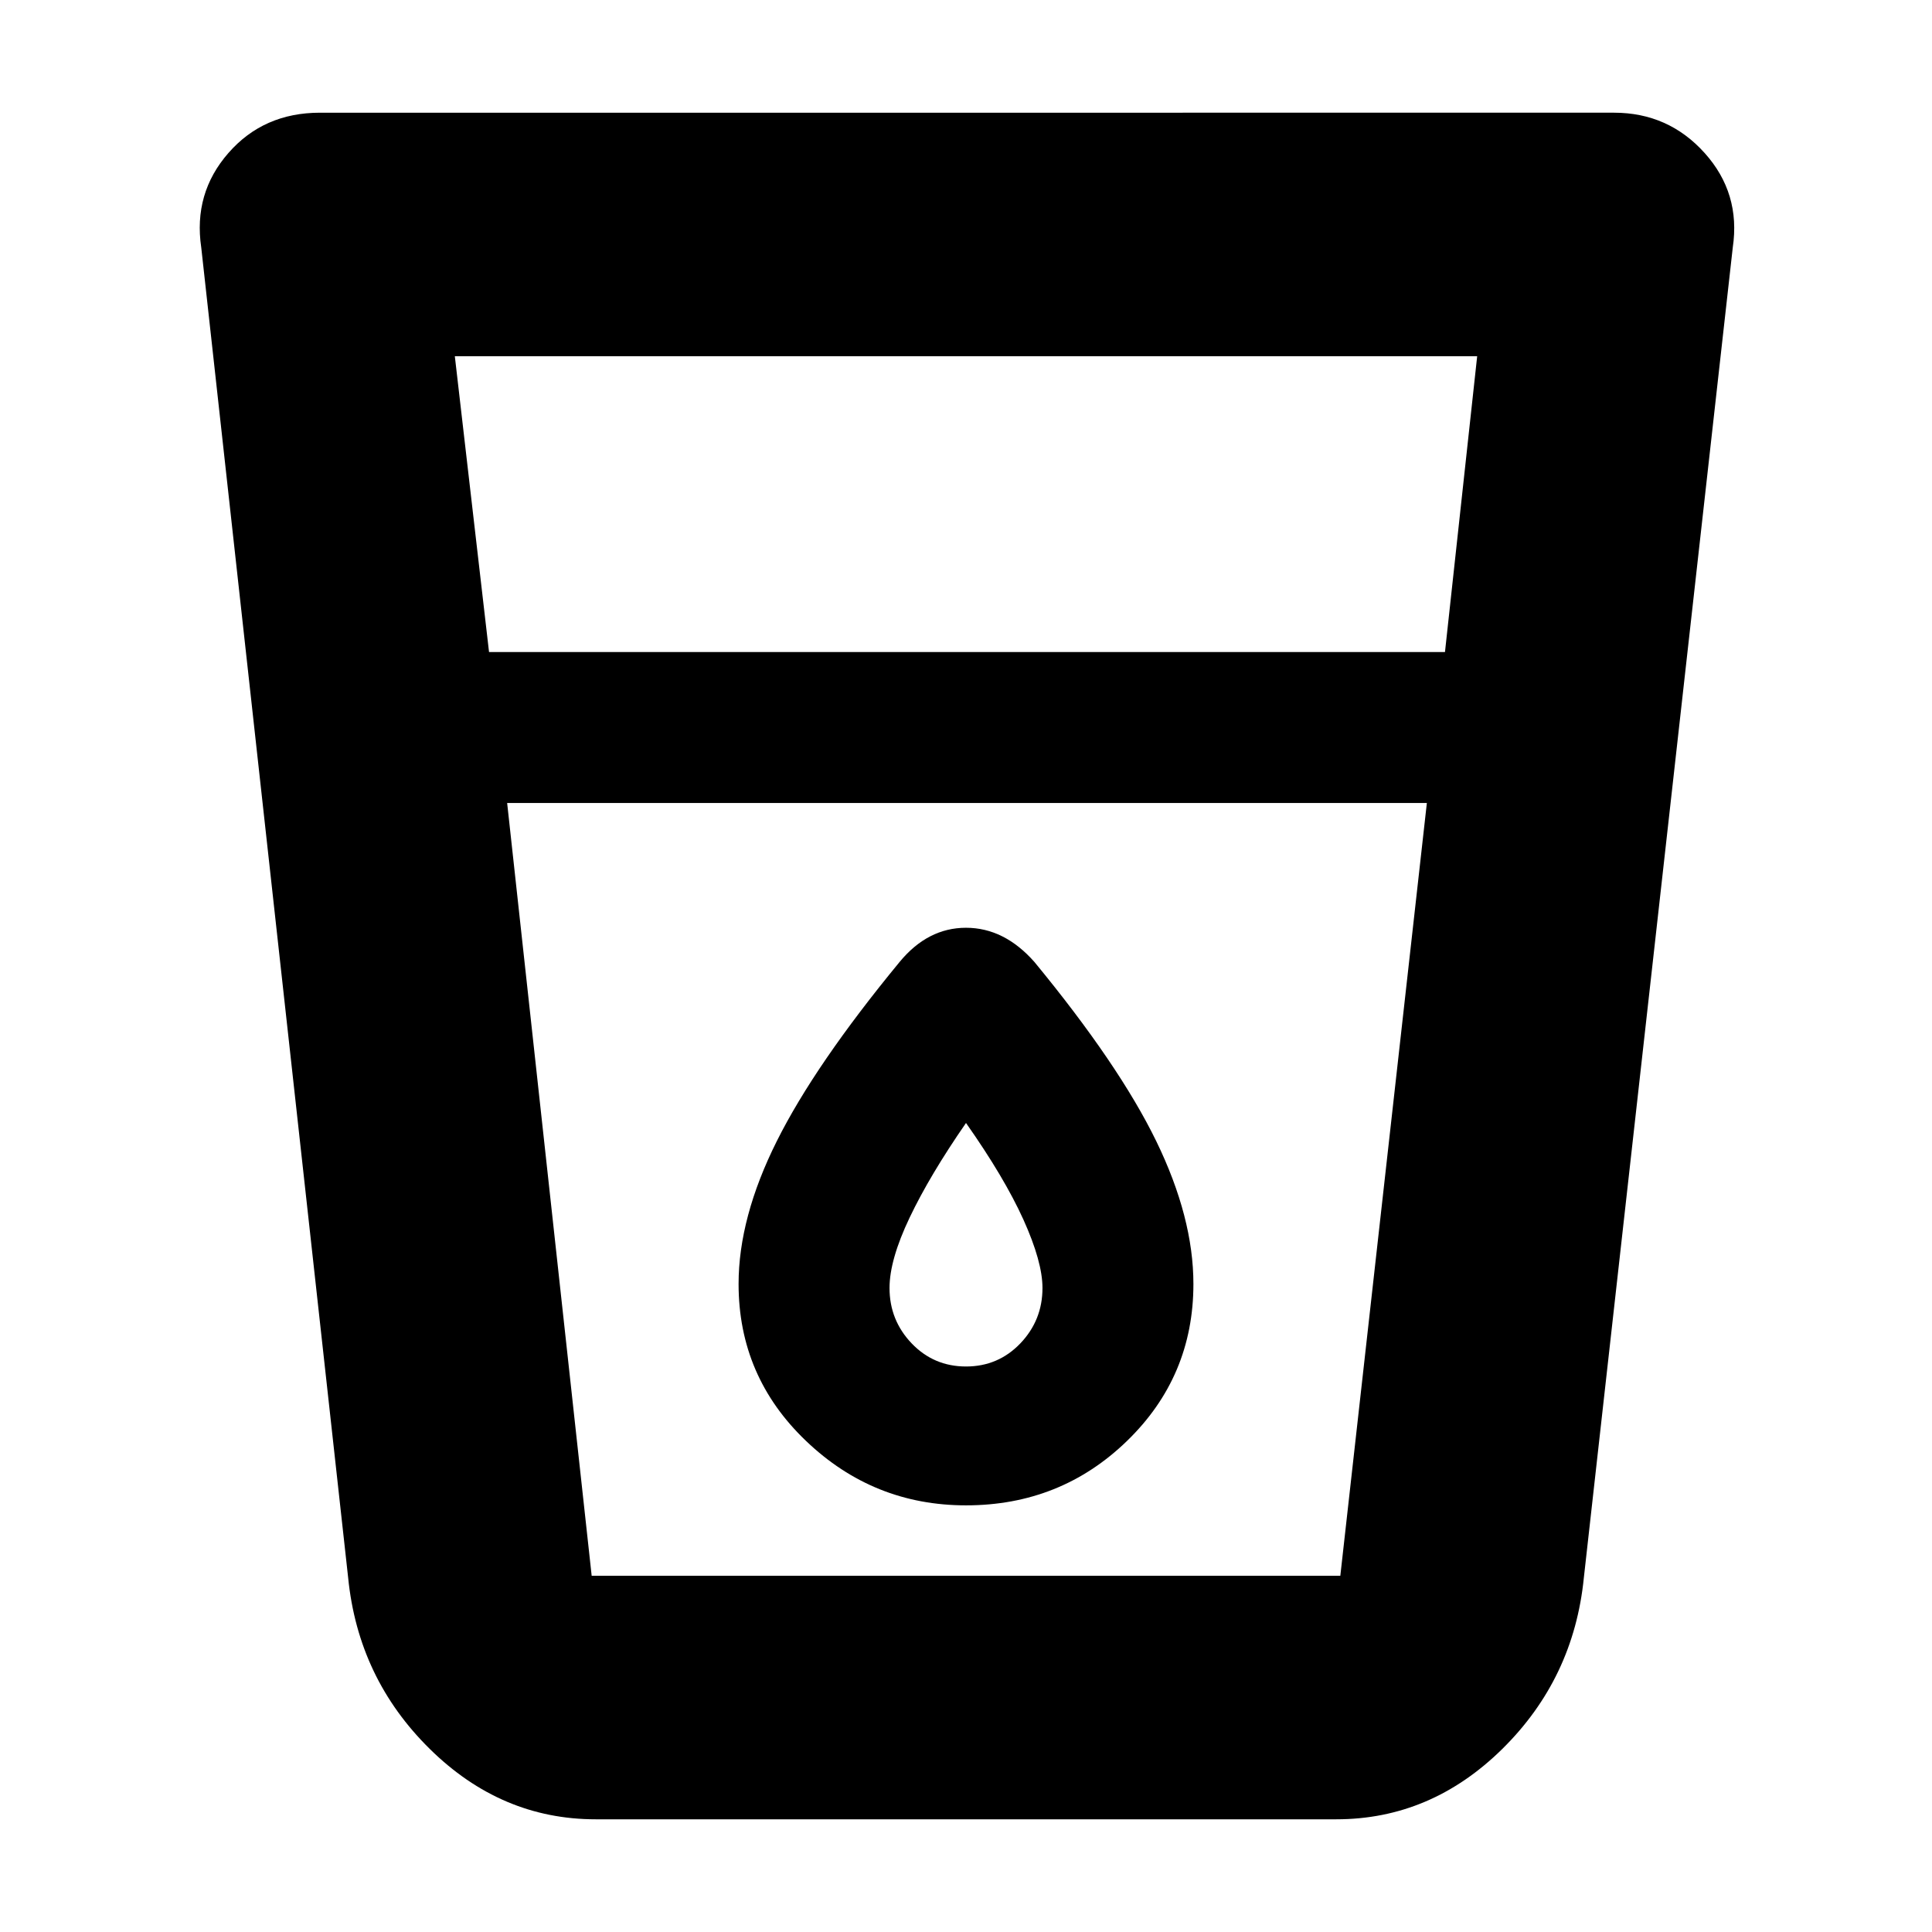 <svg xmlns="http://www.w3.org/2000/svg" height="24" width="24"><path d="M7.4 22.6q-1.175 0-2.062-.875-.888-.875-1.013-2.125L2.5 3.075Q2.4 2.4 2.838 1.9q.437-.5 1.137-.5H20.05q.675 0 1.125.5.45.5.35 1.175L19.675 19.6q-.125 1.25-1.012 2.125-.888.875-2.063.875ZM6.3 9.975l1.05 9.6h9.3l1.075-9.6ZM6.075 8.1H17.95l.4-3.675H5.65ZM12 18.7q1.175 0 2-.8t.825-1.95q0-.825-.462-1.775-.463-.95-1.513-2.225-.375-.425-.85-.425t-.825.425q-1.05 1.275-1.525 2.225-.475.95-.475 1.775 0 1.15.838 1.95.837.8 1.987.8Zm5.725-8.725H6.3h11.425Zm-5.725 7q-.4 0-.675-.287-.275-.288-.275-.688 0-.35.25-.875t.7-1.175q.475.675.713 1.2.237.525.237.85 0 .4-.275.688-.275.287-.675.287Z"/></svg>